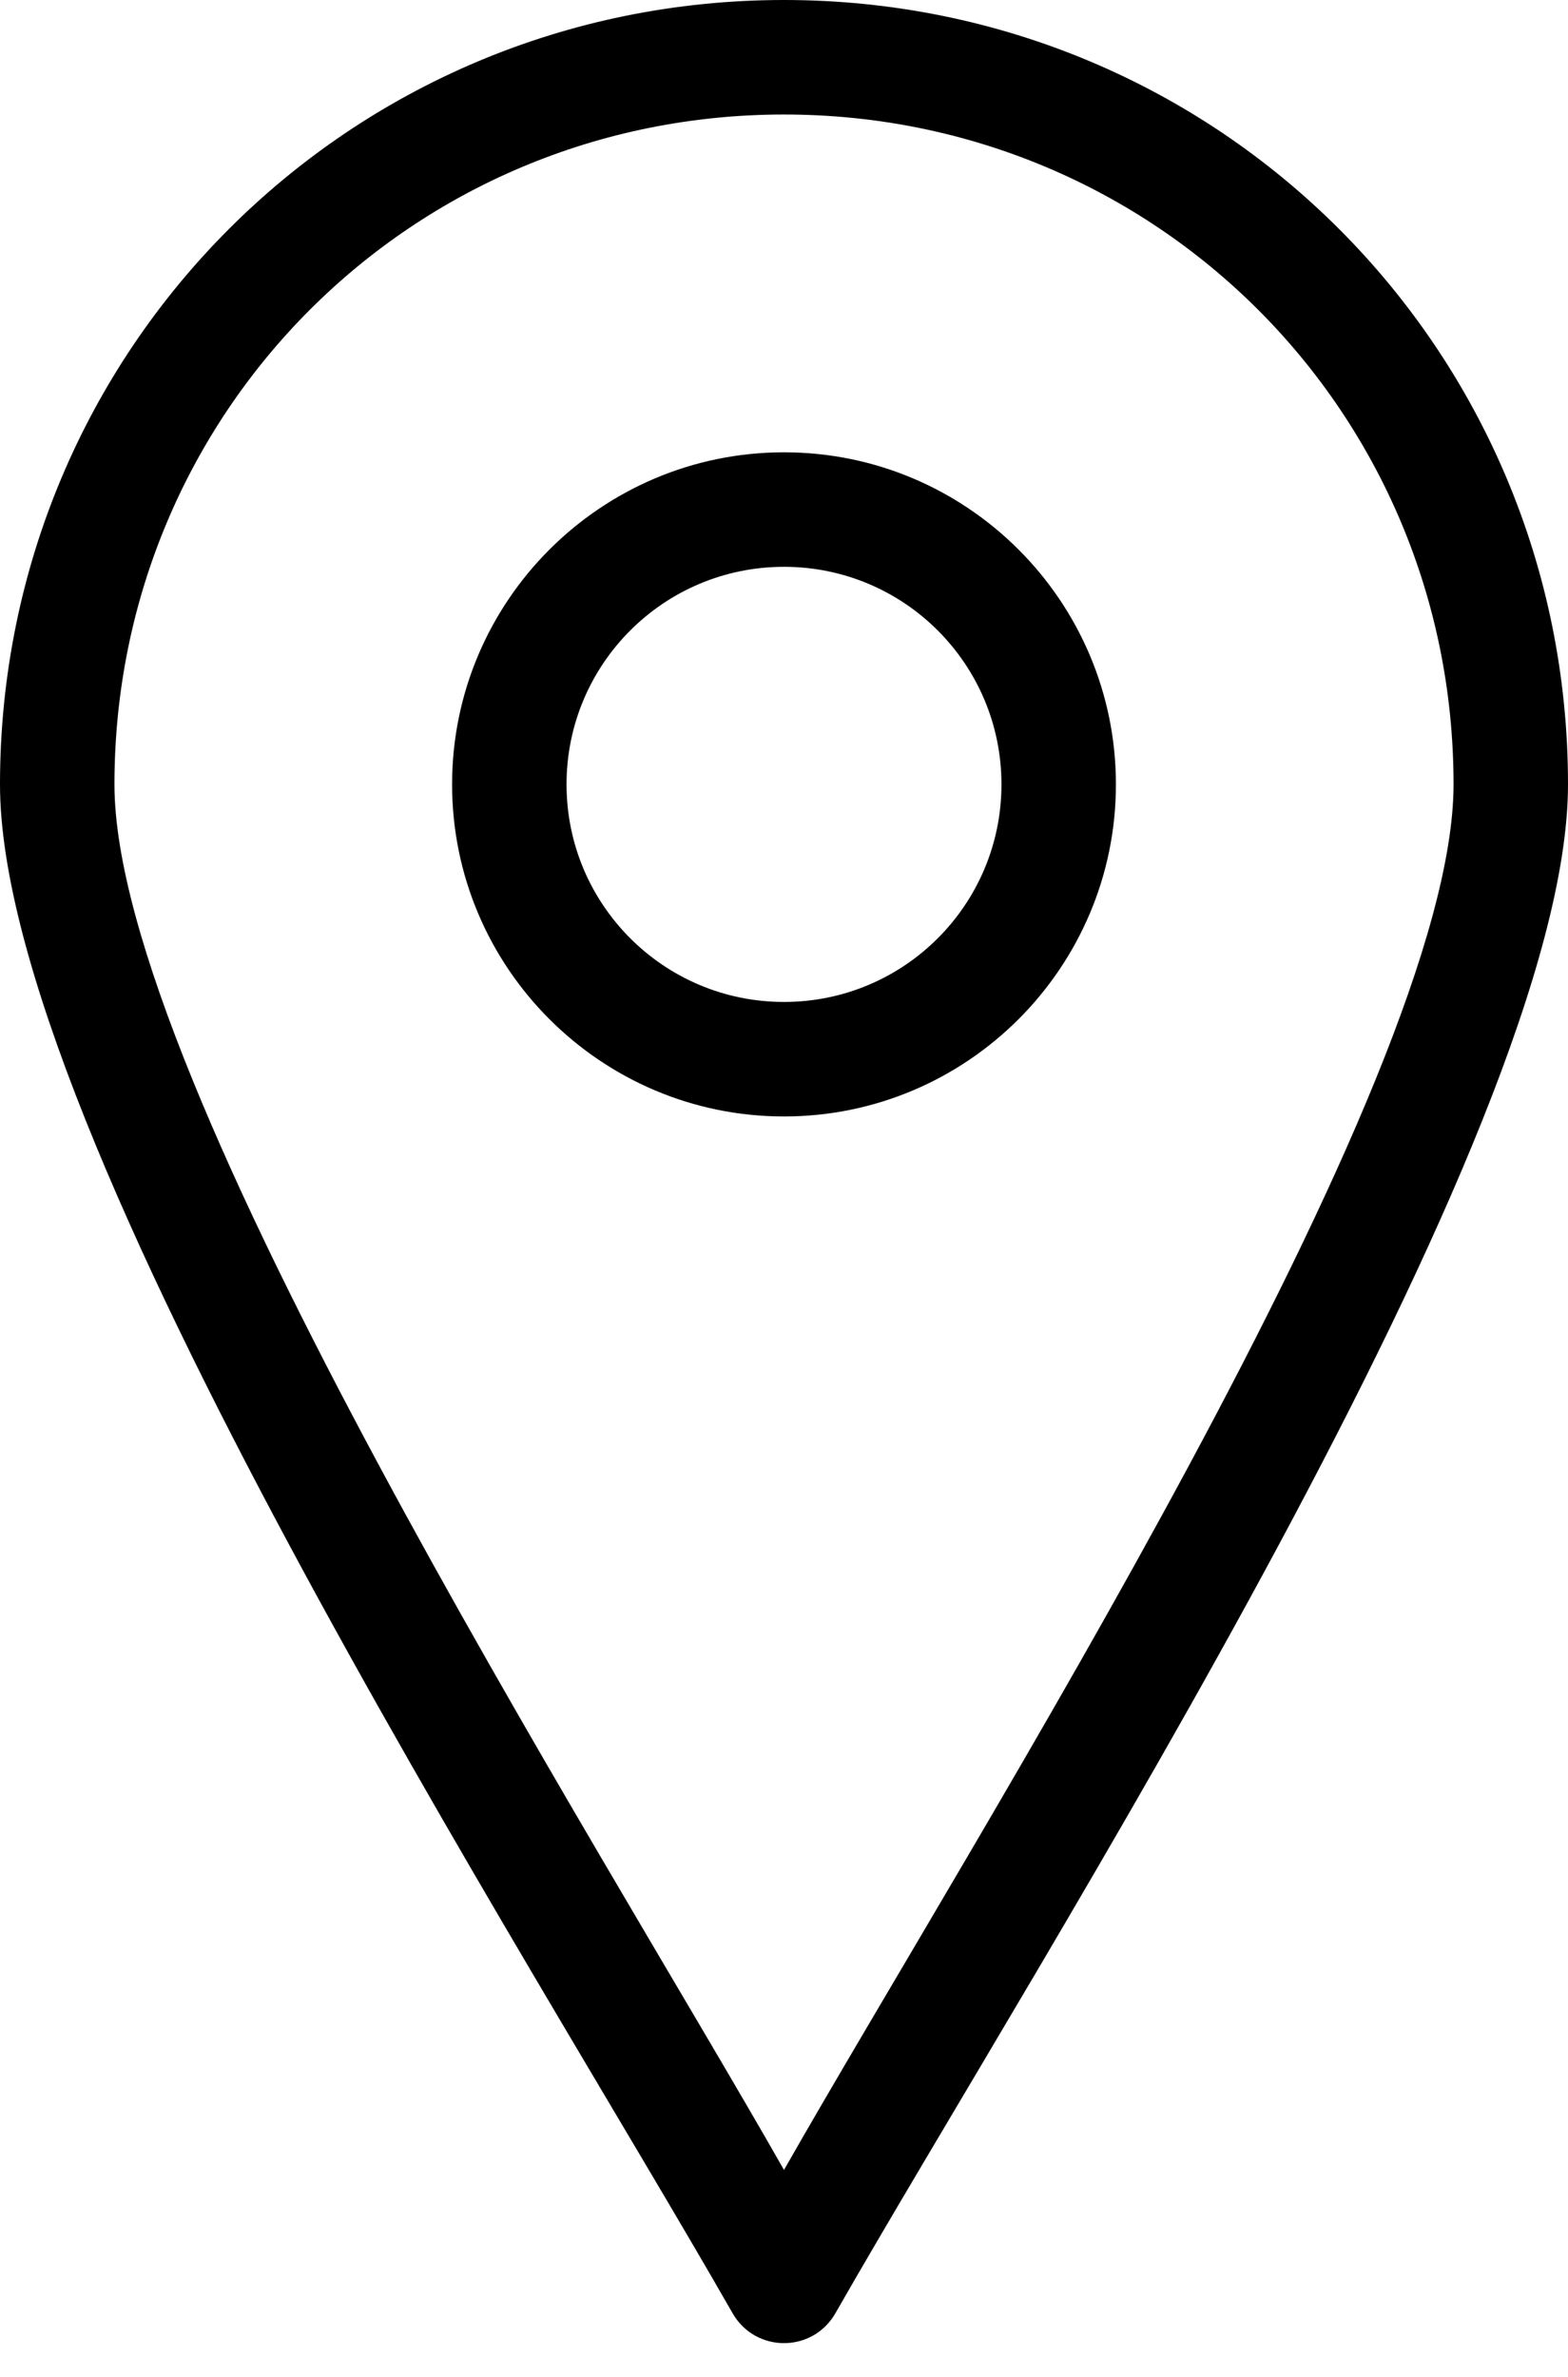 <?xml version="1.0" encoding="utf-8"?>
<!-- Generator: Adobe Illustrator 22.0.0, SVG Export Plug-In . SVG Version: 6.00 Build 0)  -->
<svg version="1.1" id="Layer_1" xmlns="http://www.w3.org/2000/svg" xmlns:xlink="http://www.w3.org/1999/xlink" x="0px" y="0px"
	 viewBox="0 0 274 415.2" style="enable-background:new 0 0 274 415.2;" xml:space="preserve">
<g>
	<path d="M137,0c76,0,137,61,137,137c0,61-92,204-128,267c-4,7-14,7-18,0C92,341,0,198,0,137C0,61,61,0,137,0z M137,20
		C72,20,20,72,20,137c0,52,84,184,117,242c33-58,117-190,117-242C254,72,202,20,137,20z"/>
	<path d="M137,79c32,0,58,26,58,58s-26,58-58,58s-58-26-58-58S105,79,137,79z M137,99c-21,0-38,17-38,38s17,38,38,38s38-17,38-38
		S158,99,137,99z"/>
</g>
</svg>
